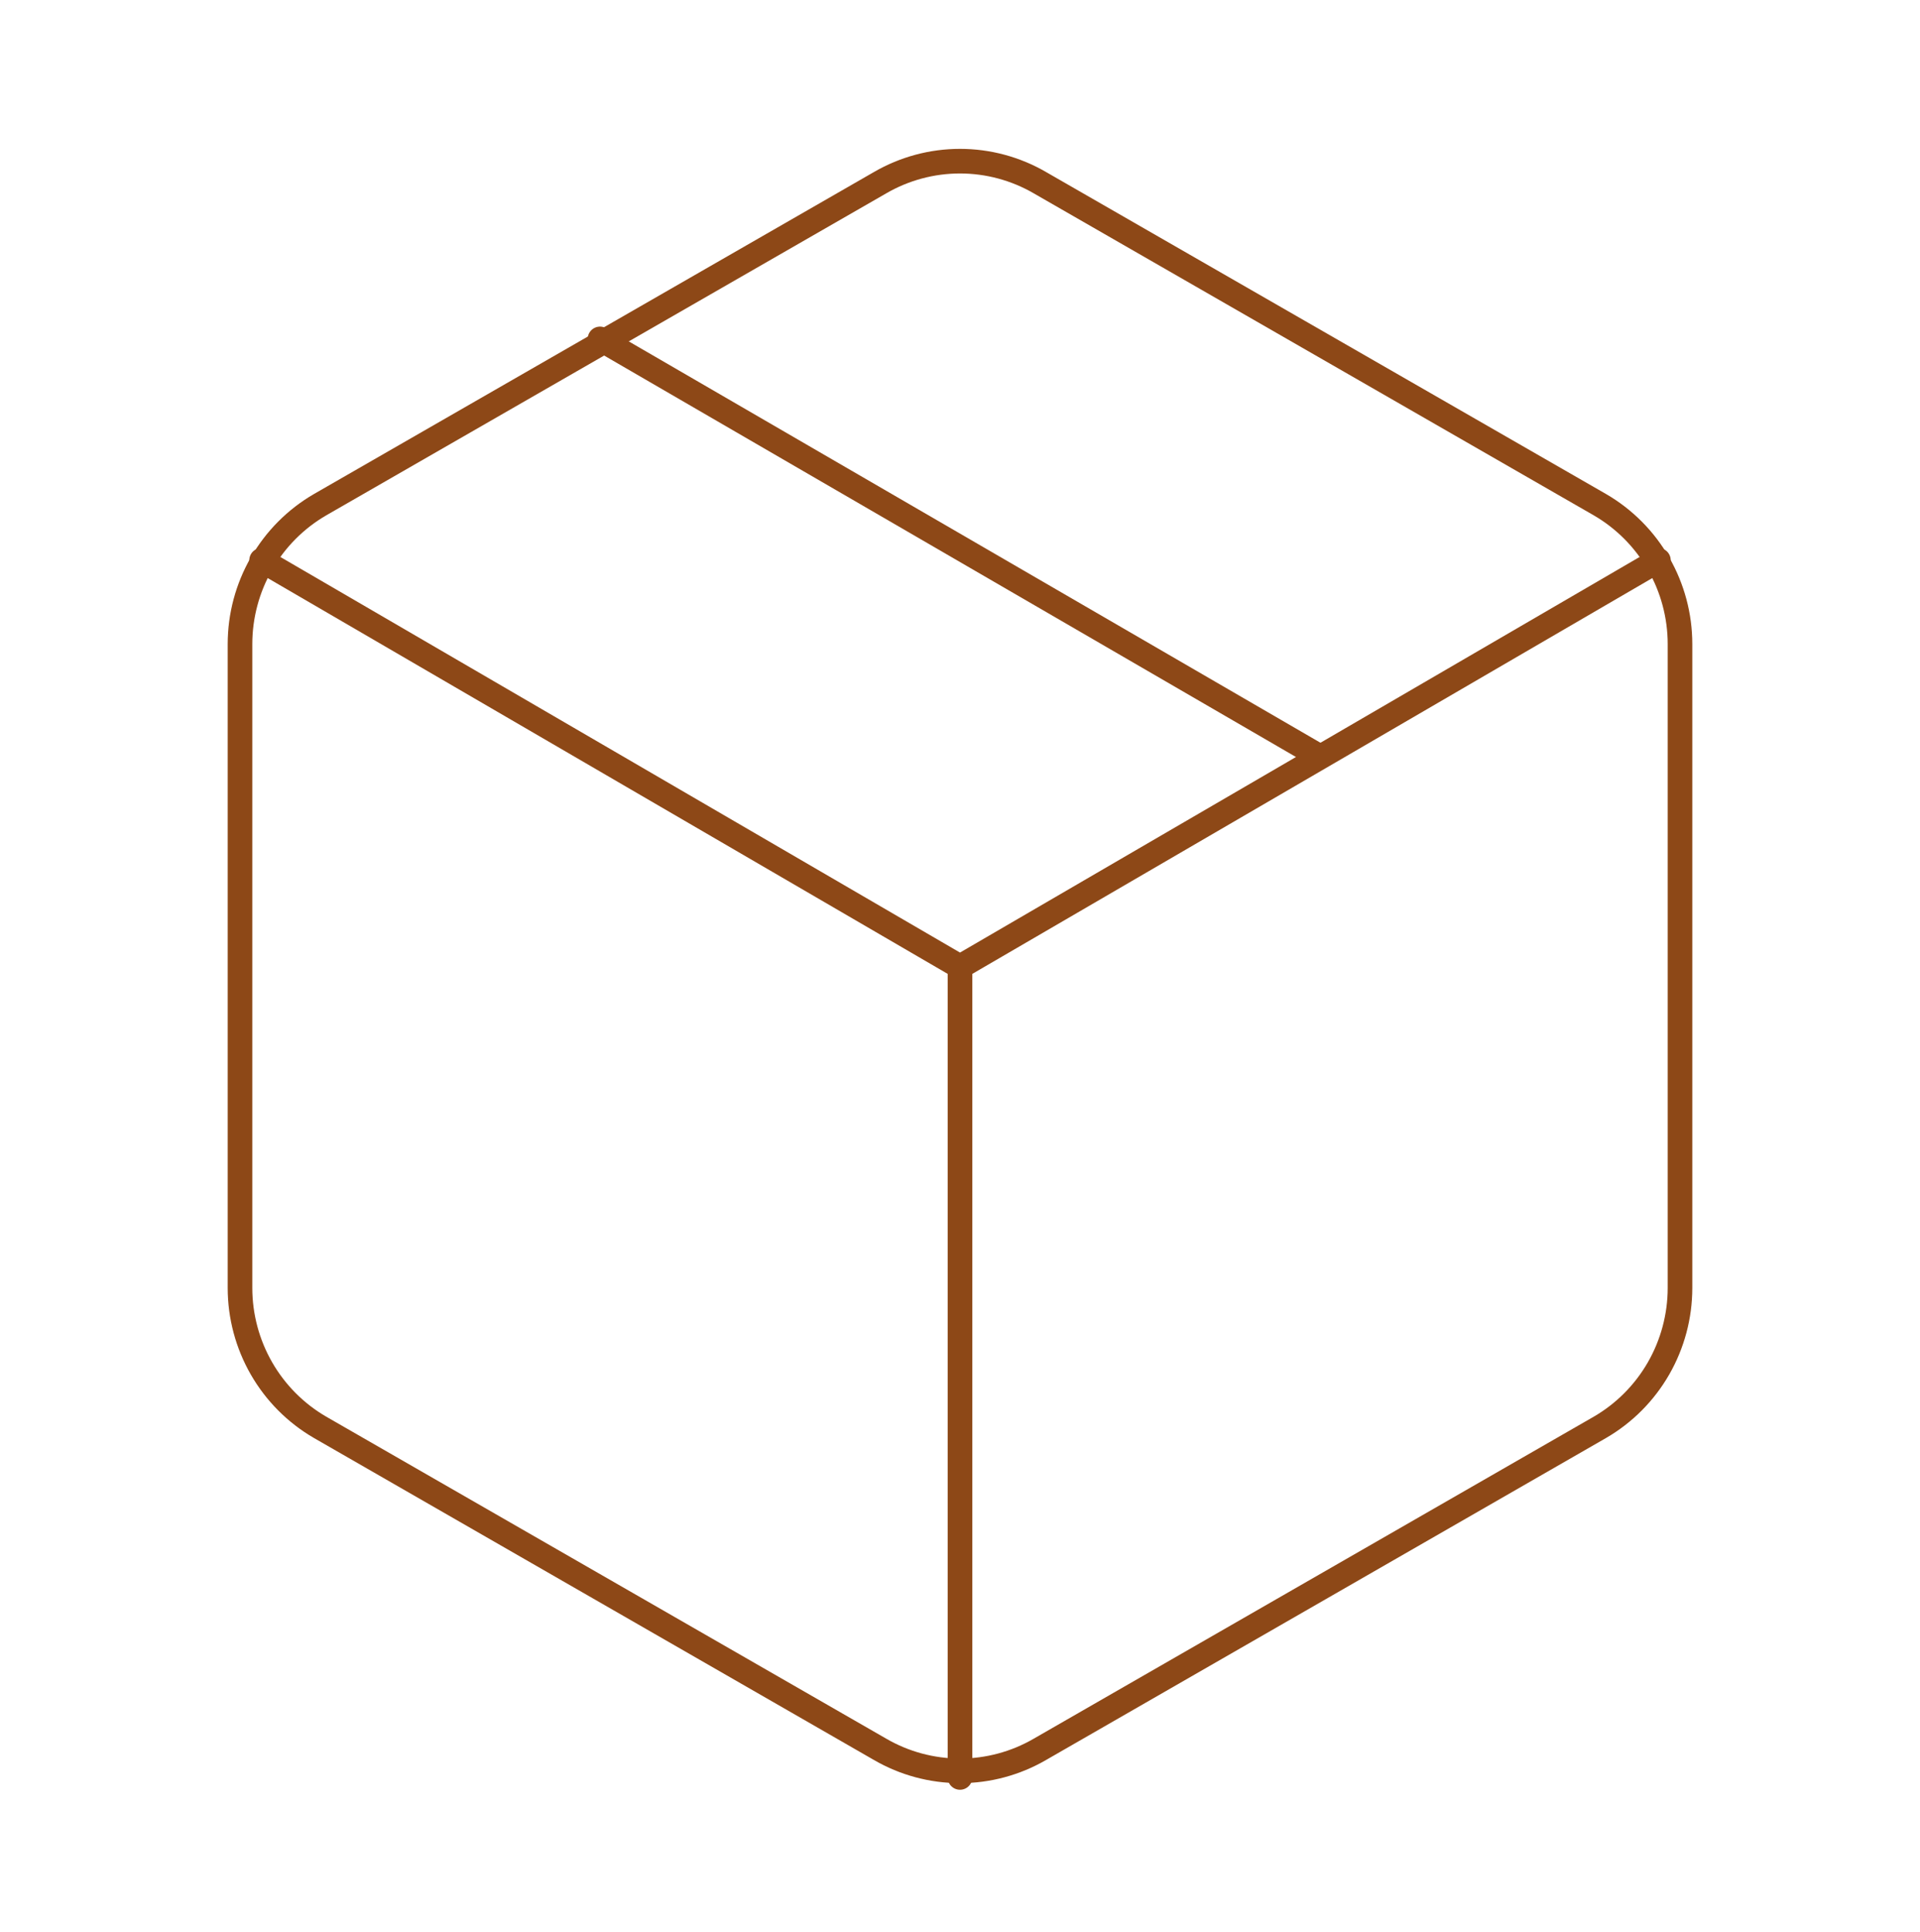 <svg width="156" height="157" viewBox="0 0 156 157" fill="none" xmlns="http://www.w3.org/2000/svg">
<path d="M107.25 61.492L48.75 27.541" stroke="#8D4817" stroke-width="2" stroke-linecap="round" stroke-linejoin="round"/>
<path d="M136.5 104.667V52.333C136.498 50.039 135.896 47.786 134.755 45.799C133.614 43.813 131.974 42.163 130 41.016L84.5 14.85C82.524 13.701 80.282 13.097 78 13.097C75.718 13.097 73.476 13.701 71.5 14.85L26 41.016C24.026 42.163 22.386 43.813 21.245 45.799C20.104 47.786 19.502 50.039 19.5 52.333V104.667C19.502 106.961 20.104 109.214 21.245 111.201C22.386 113.187 24.026 114.837 26 115.984L71.5 142.15C73.476 143.299 75.718 143.903 78 143.903C80.282 143.903 82.524 143.299 84.5 142.15L130 115.984C131.974 114.837 133.614 113.187 134.755 111.201C135.896 109.214 136.498 106.961 136.5 104.667Z" stroke="#8D4817" stroke-width="2" stroke-linecap="round" stroke-linejoin="round"/>
<path d="M21.255 45.53L78 78.565L134.745 45.53" stroke="#8D4817" stroke-width="2" stroke-linecap="round" stroke-linejoin="round"/>
<path d="M78 144.44V78.5" stroke="#8D4817" stroke-width="2" stroke-linecap="round" stroke-linejoin="round"/>
</svg>
